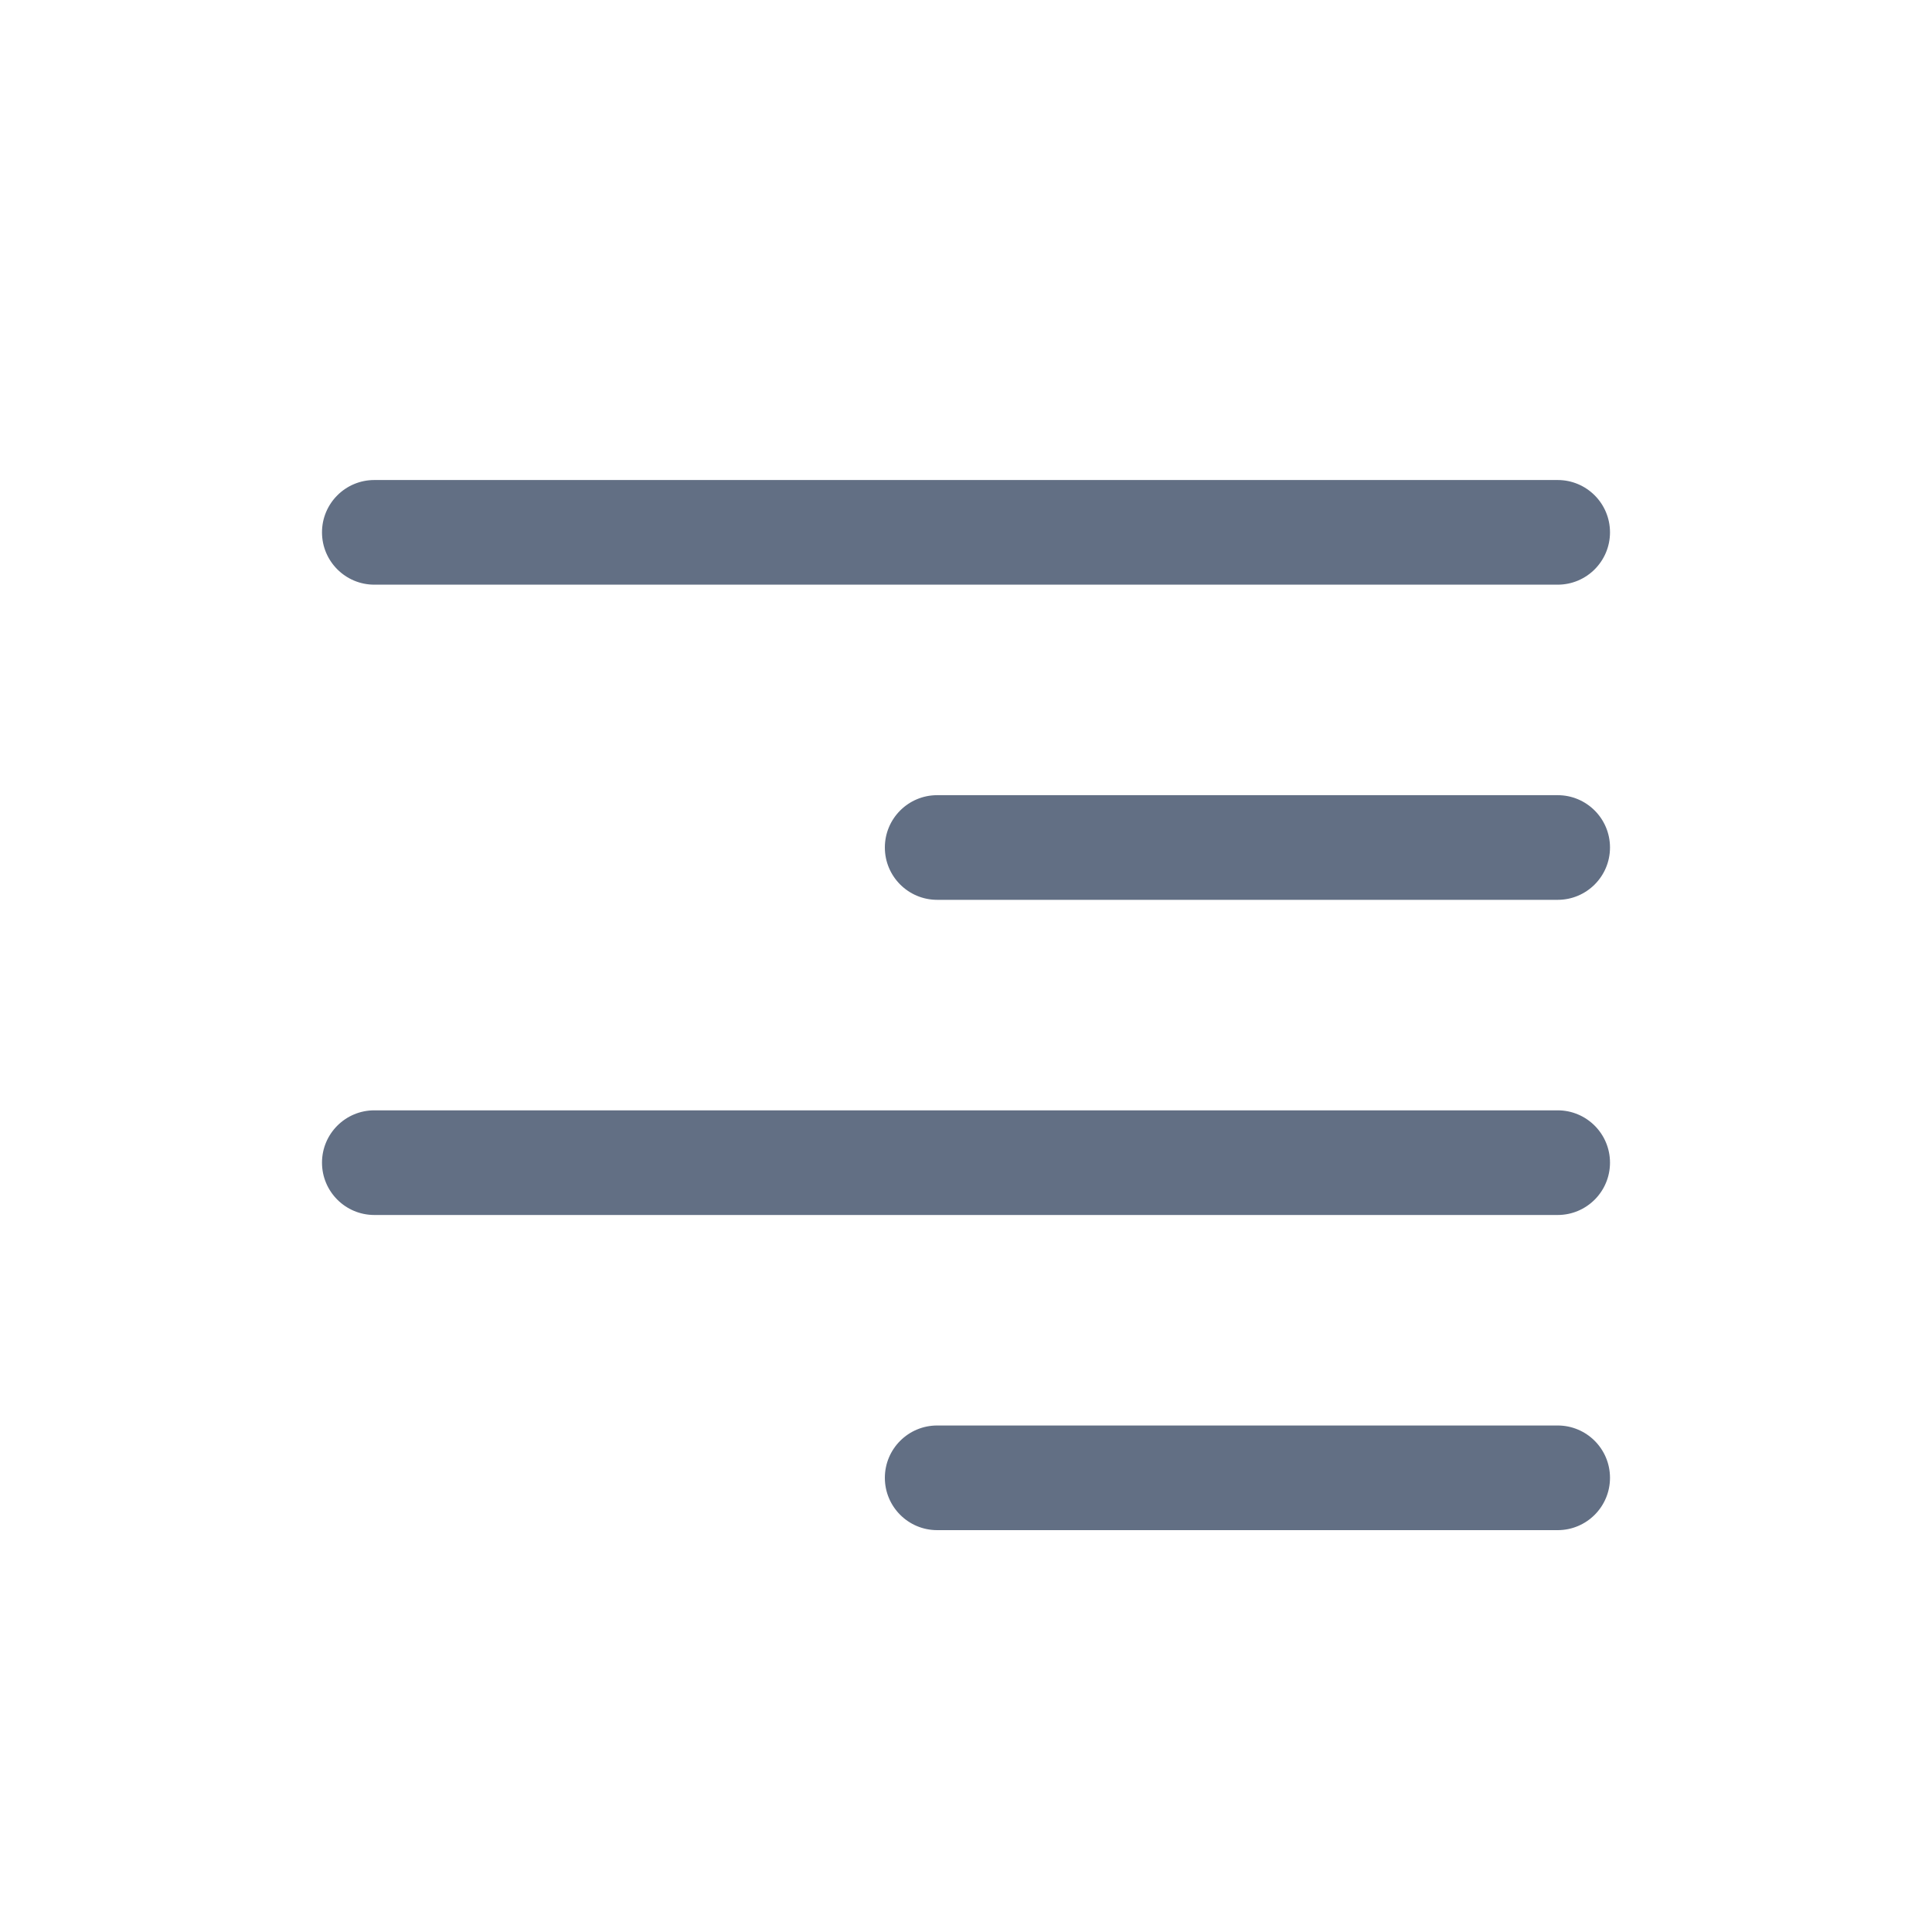 <svg width="24" height="24" viewBox="0 0 24 24" fill="none" xmlns="http://www.w3.org/2000/svg">
<path fill-rule="evenodd" clip-rule="evenodd" d="M19.35 5.963C19.709 5.963 20 6.254 20 6.613C20 6.972 19.709 7.263 19.35 7.263H4.65C4.291 7.263 4 6.972 4 6.613C4 6.254 4.291 5.963 4.65 5.963H19.35ZM19.35 13.793C19.709 13.793 20 14.084 20 14.443C20 14.802 19.709 15.093 19.35 15.093H4.65C4.291 15.093 4 14.802 4 14.443C4 14.084 4.291 13.793 4.65 13.793H19.35ZM20 10.528C20 10.169 19.709 9.878 19.35 9.878H11.642C11.283 9.878 10.992 10.169 10.992 10.528C10.992 10.887 11.283 11.178 11.642 11.178H19.35C19.709 11.178 20 10.887 20 10.528ZM19.35 17.708C19.709 17.708 20 17.999 20 18.358C20 18.717 19.709 19.008 19.35 19.008H11.642C11.283 19.008 10.992 18.717 10.992 18.358C10.992 17.999 11.283 17.708 11.642 17.708H19.35Z" fill="#626F84"/>
</svg>
